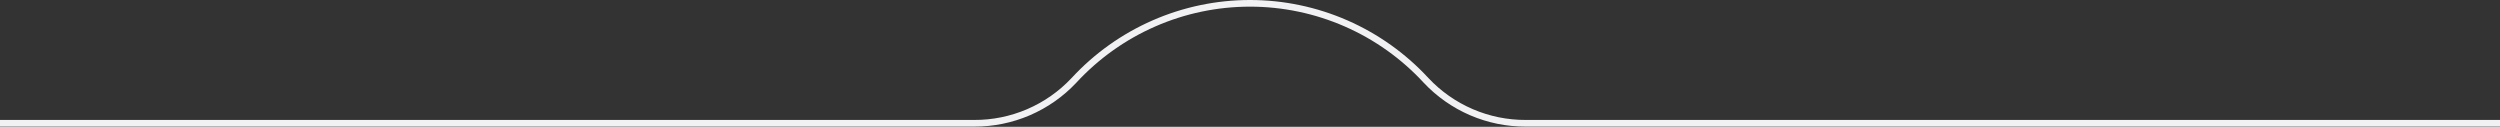 <svg width="414" height="21" viewBox="0 0 414 21" fill="none" xmlns="http://www.w3.org/2000/svg">
<rect x="0" y="0" width="414" height="21" fill="#333333" stroke="none"/>
<path d="M414 20.965H252.691C249.518 20.981 246.375 20.342 243.46 19.089C240.545 17.836 237.92 15.996 235.748 13.683C232.085 9.716 227.639 6.55 222.691 4.384C217.744 2.219 212.401 1.101 206.999 1.101C201.598 1.101 196.255 2.219 191.308 4.384C186.36 6.55 181.914 9.716 178.251 13.683C176.08 15.996 173.454 17.837 170.539 19.09C167.624 20.343 164.482 20.981 161.309 20.965H0V19.862H161.309C164.33 19.878 167.321 19.271 170.097 18.079C172.873 16.888 175.372 15.137 177.44 12.936C181.207 8.857 185.778 5.602 190.865 3.376C195.953 1.149 201.446 0 206.999 0C212.553 0 218.046 1.149 223.134 3.376C228.221 5.602 232.792 8.857 236.559 12.936C238.627 15.137 241.127 16.888 243.902 18.08C246.678 19.272 249.67 19.878 252.691 19.862H414V20.965Z" fill="#F1F0F3"/>
</svg>
